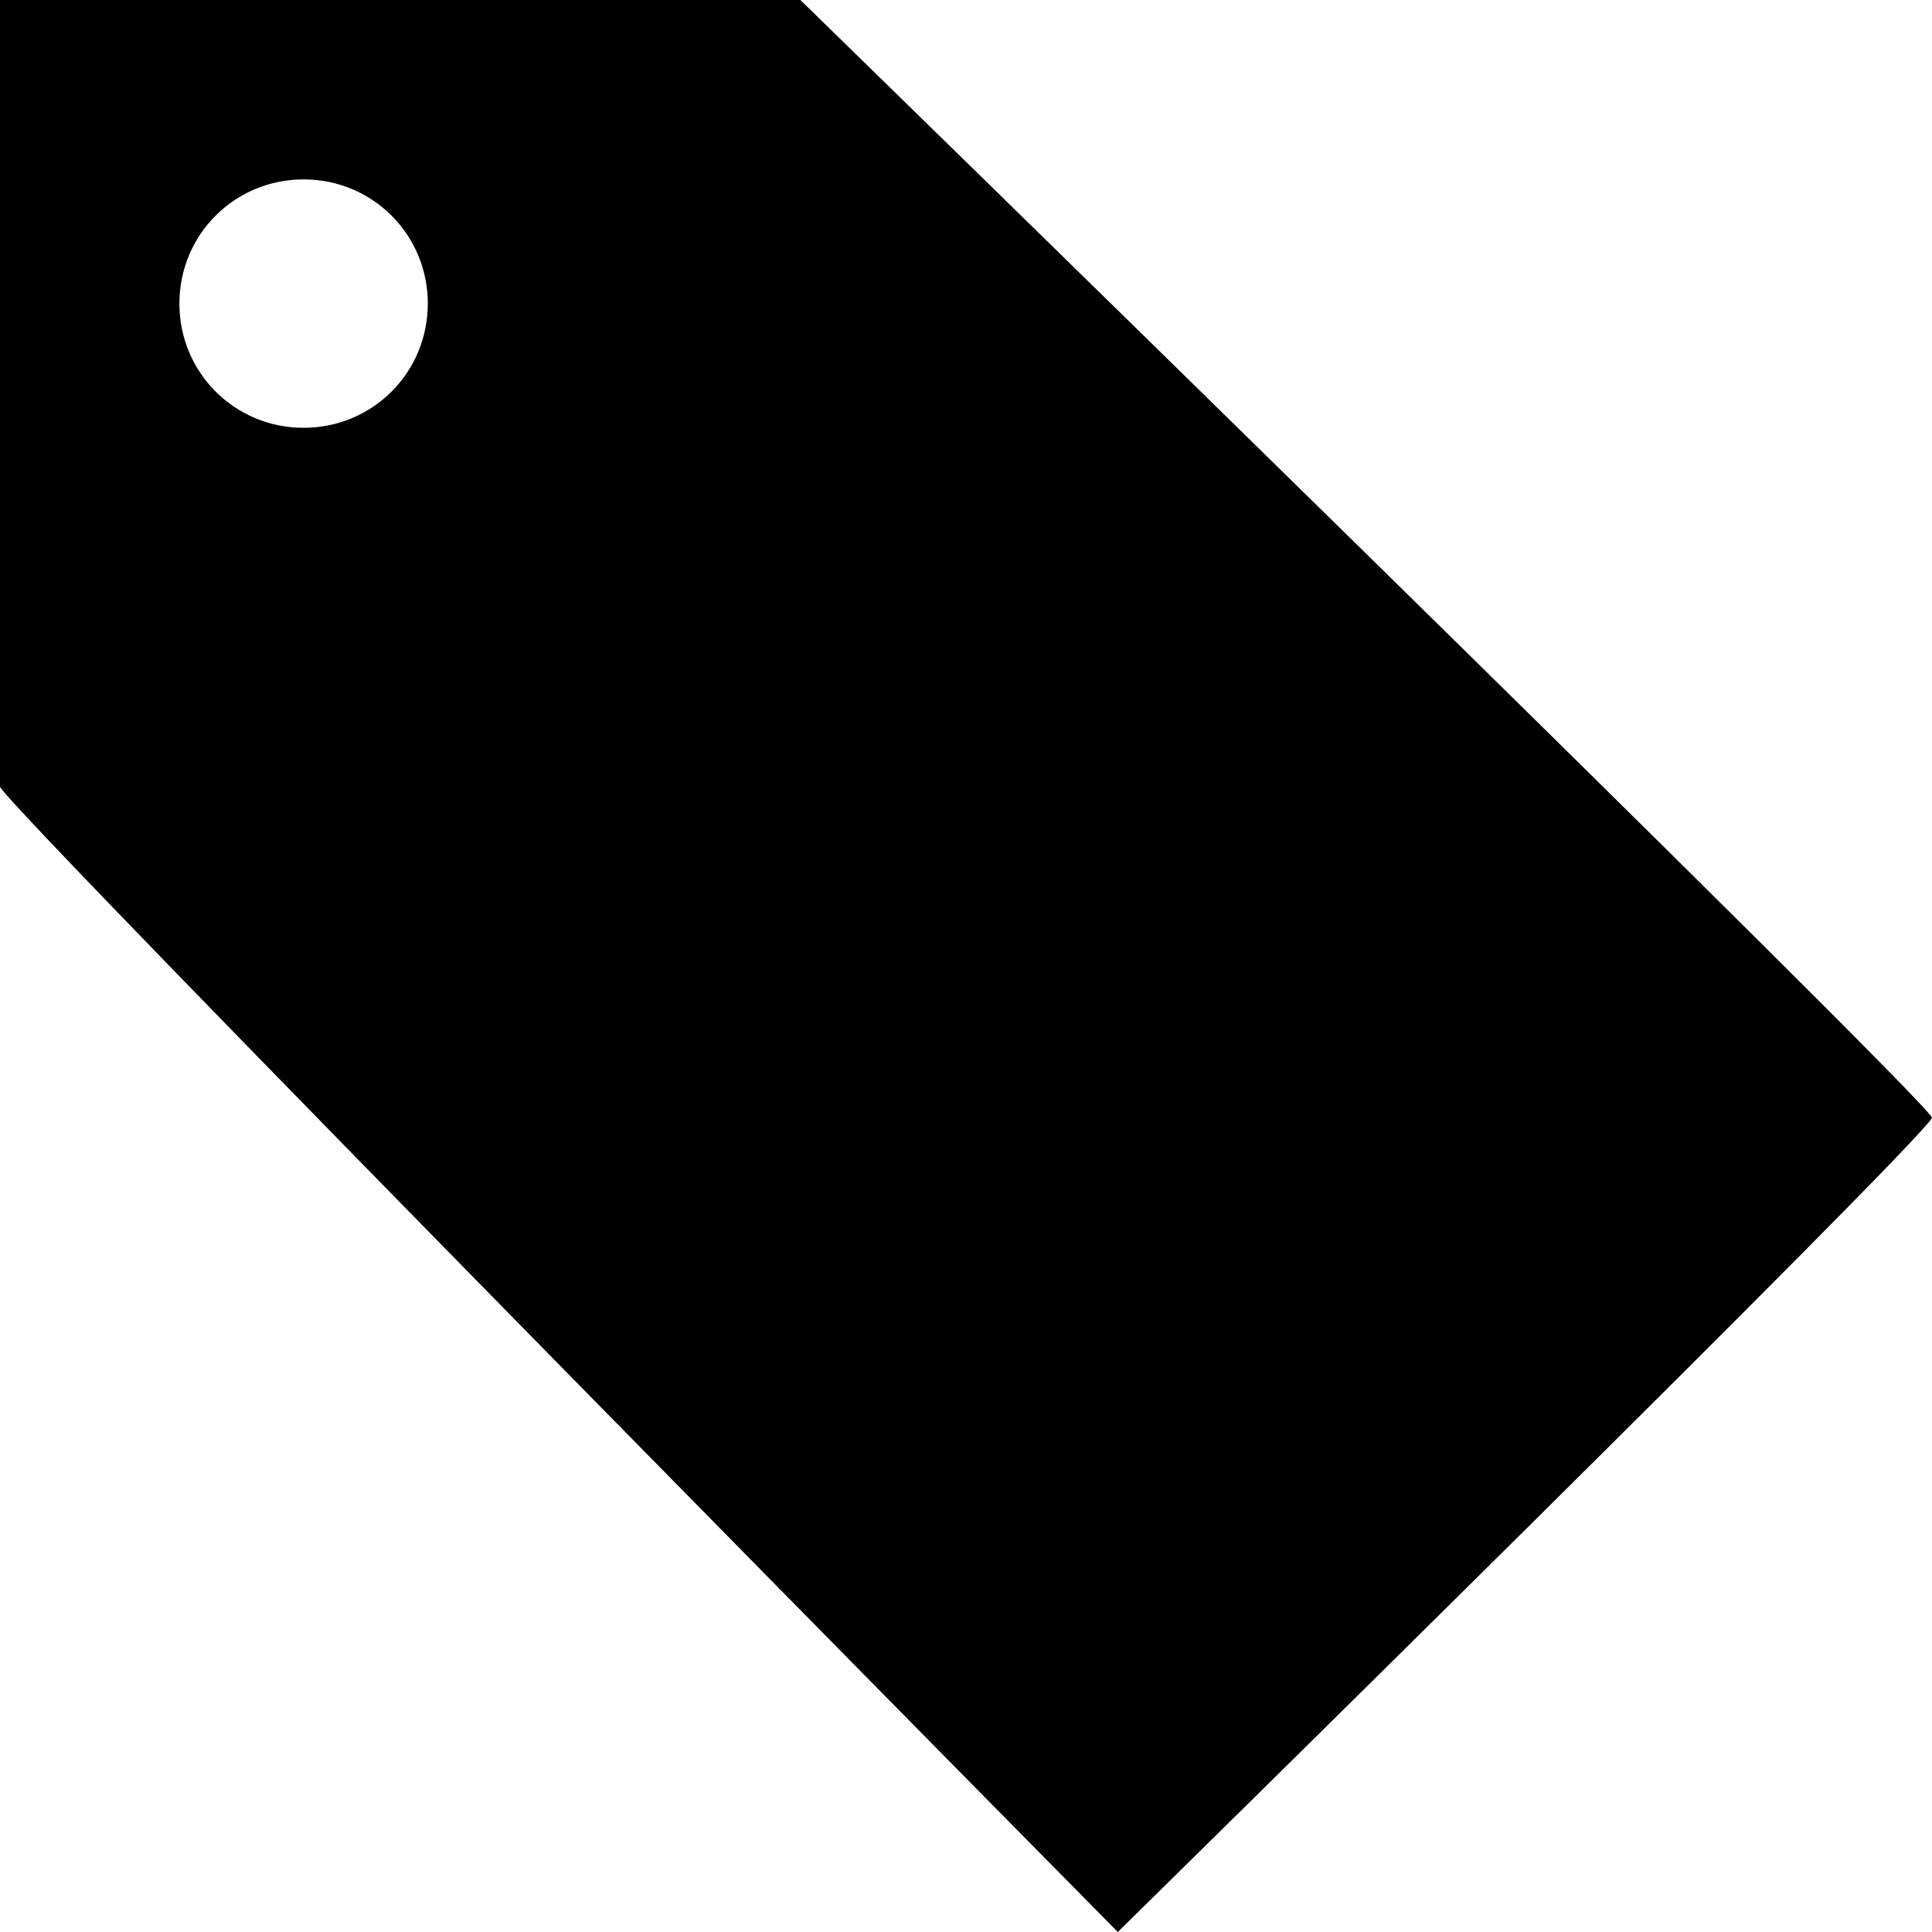 <?xml version="1.0" encoding="utf-8"?>

<!--
 ~   Copyright 2017, WSO2 Inc. (http://www.wso2.com)
 ~
 ~   Licensed under the Apache License, Version 2.0 (the "License");
 ~   you may not use this file except in compliance with the License.
 ~   You may obtain a copy of the License at
 ~
 ~        http://www.apache.org/licenses/LICENSE-2.0
 ~
 ~   Unless required by applicable law or agreed to in writing, software
 ~   distributed under the License is distributed on an "AS IS" BASIS,
 ~   WITHOUT WARRANTIES OR CONDITIONS OF ANY KIND, either express or implied.
 ~   See the License for the specific language governing permissions and
 ~   limitations under the License.
-->

<svg version="1.1" id="subscribe" xmlns="http://www.w3.org/2000/svg" xmlns:xlink="http://www.w3.org/1999/xlink" x="0px" y="0px"
	 viewBox="0 0 14 14" style="enable-background:new 0 0 14 14;" xml:space="preserve">
<path d="M0,5.7C0,4,0,0,0,0h5.8c0,0,8.2,8,8.2,8.1C13.9,8.3,8.1,14,8.1,14S0,5.8,0,5.7z M2.2,3.1c0.5,0,0.9-0.4,0.9-0.9
	S2.7,1.3,2.2,1.3S1.3,1.7,1.3,2.2C1.3,2.7,1.7,3.1,2.2,3.1z"/>
</svg>
